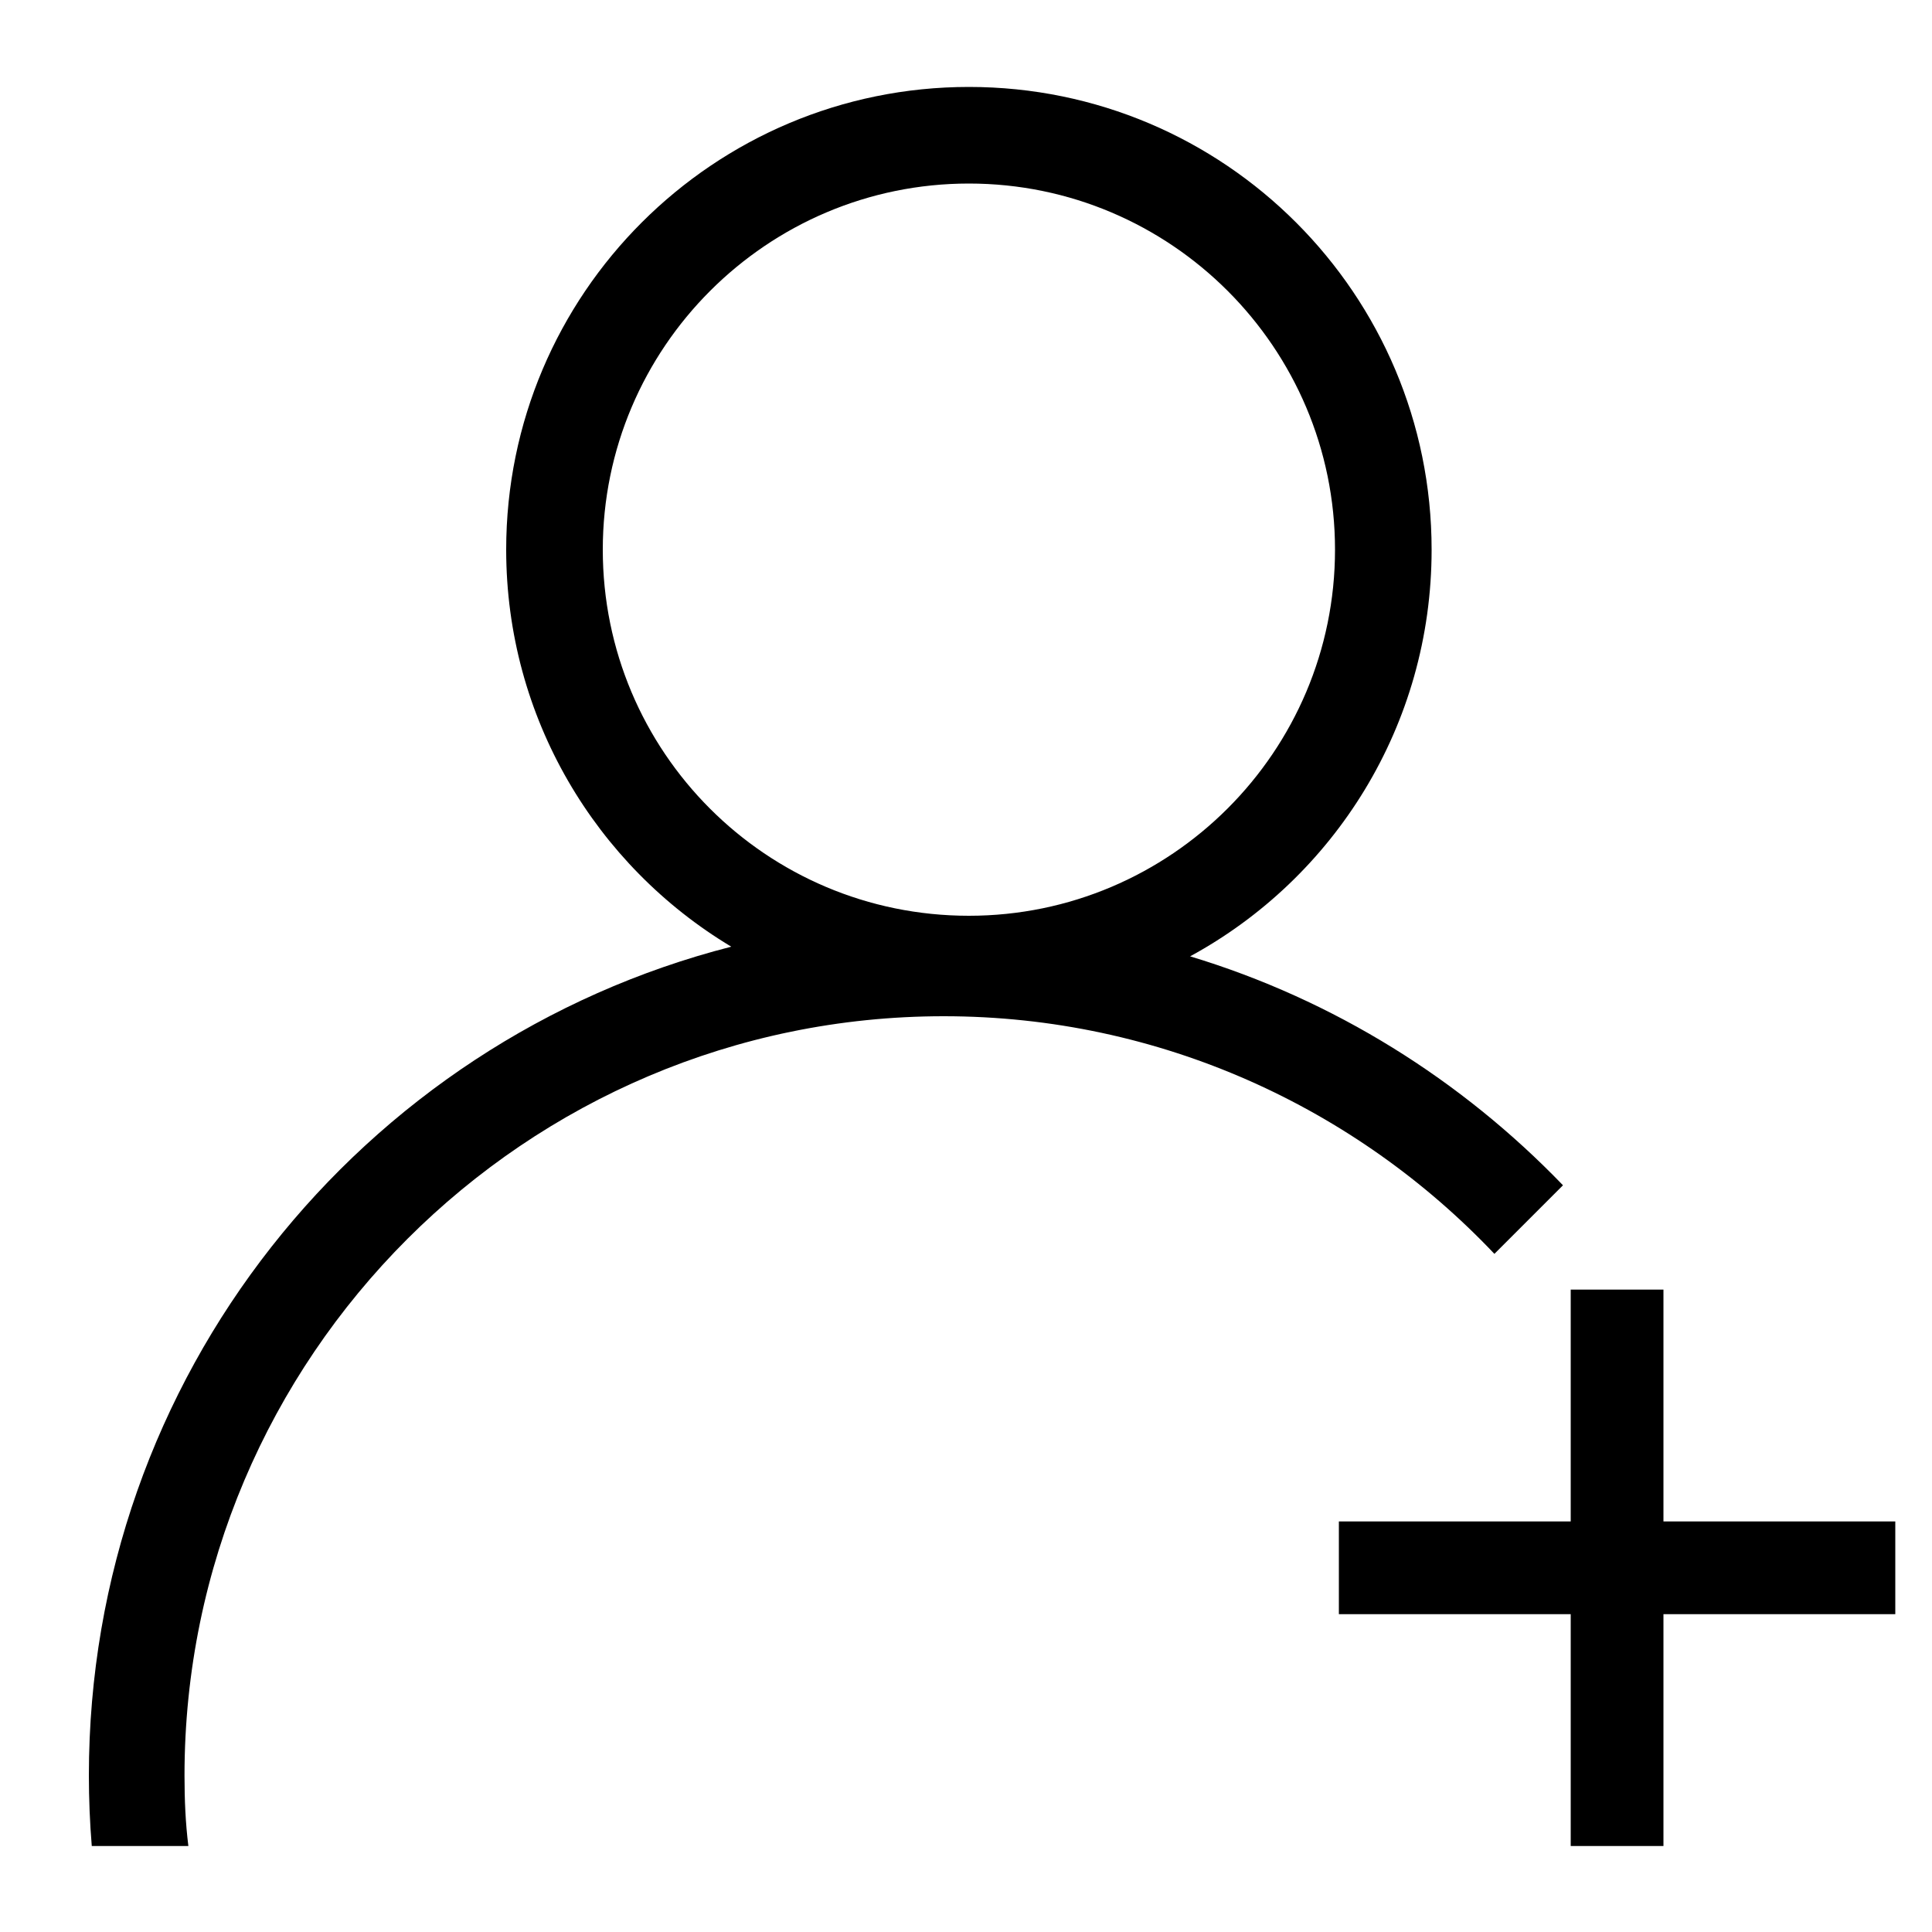 <svg class="svg-icon" width="24" height="24.075"
    style="width: 1em; height: 1em;vertical-align: middle;fill: currentColor;overflow: hidden;"
    viewBox="0 0 1024 1024" version="1.1" xmlns="http://www.w3.org/2000/svg">
    <path
        d="M1004.544 855.552l-122.88 0 0 122.88-49.152 0 0-122.88-122.88 0 0-49.152 122.88 0 0-122.88 49.152 0 0 122.88 122.88 0L1004.544 855.552zM48.64 978.432c-1.024-12.288-1.536-25.088-1.536-37.376 0-211.456 144.384-389.12 340.48-439.296-71.68-43.008-119.296-121.344-119.296-210.432 0-135.68 110.08-245.248 245.248-245.248 135.68 0 245.248 110.08 245.248 245.248 0 93.184-51.712 174.08-128 215.552 76.288 23.04 143.872 65.536 197.632 121.344l-36.352 36.352c-73.216-77.312-177.152-125.952-291.84-125.952-221.696 0-402.432 180.736-402.432 402.432 0 12.8 0.512 25.088 2.048 37.376L48.64 978.432zM513.536 485.376c107.008 0 194.048-87.04 194.048-194.048s-87.04-194.048-194.048-194.048c-107.008 0-194.048 87.04-194.048 194.048S406.016 485.376 513.536 485.376z" />
</svg>
